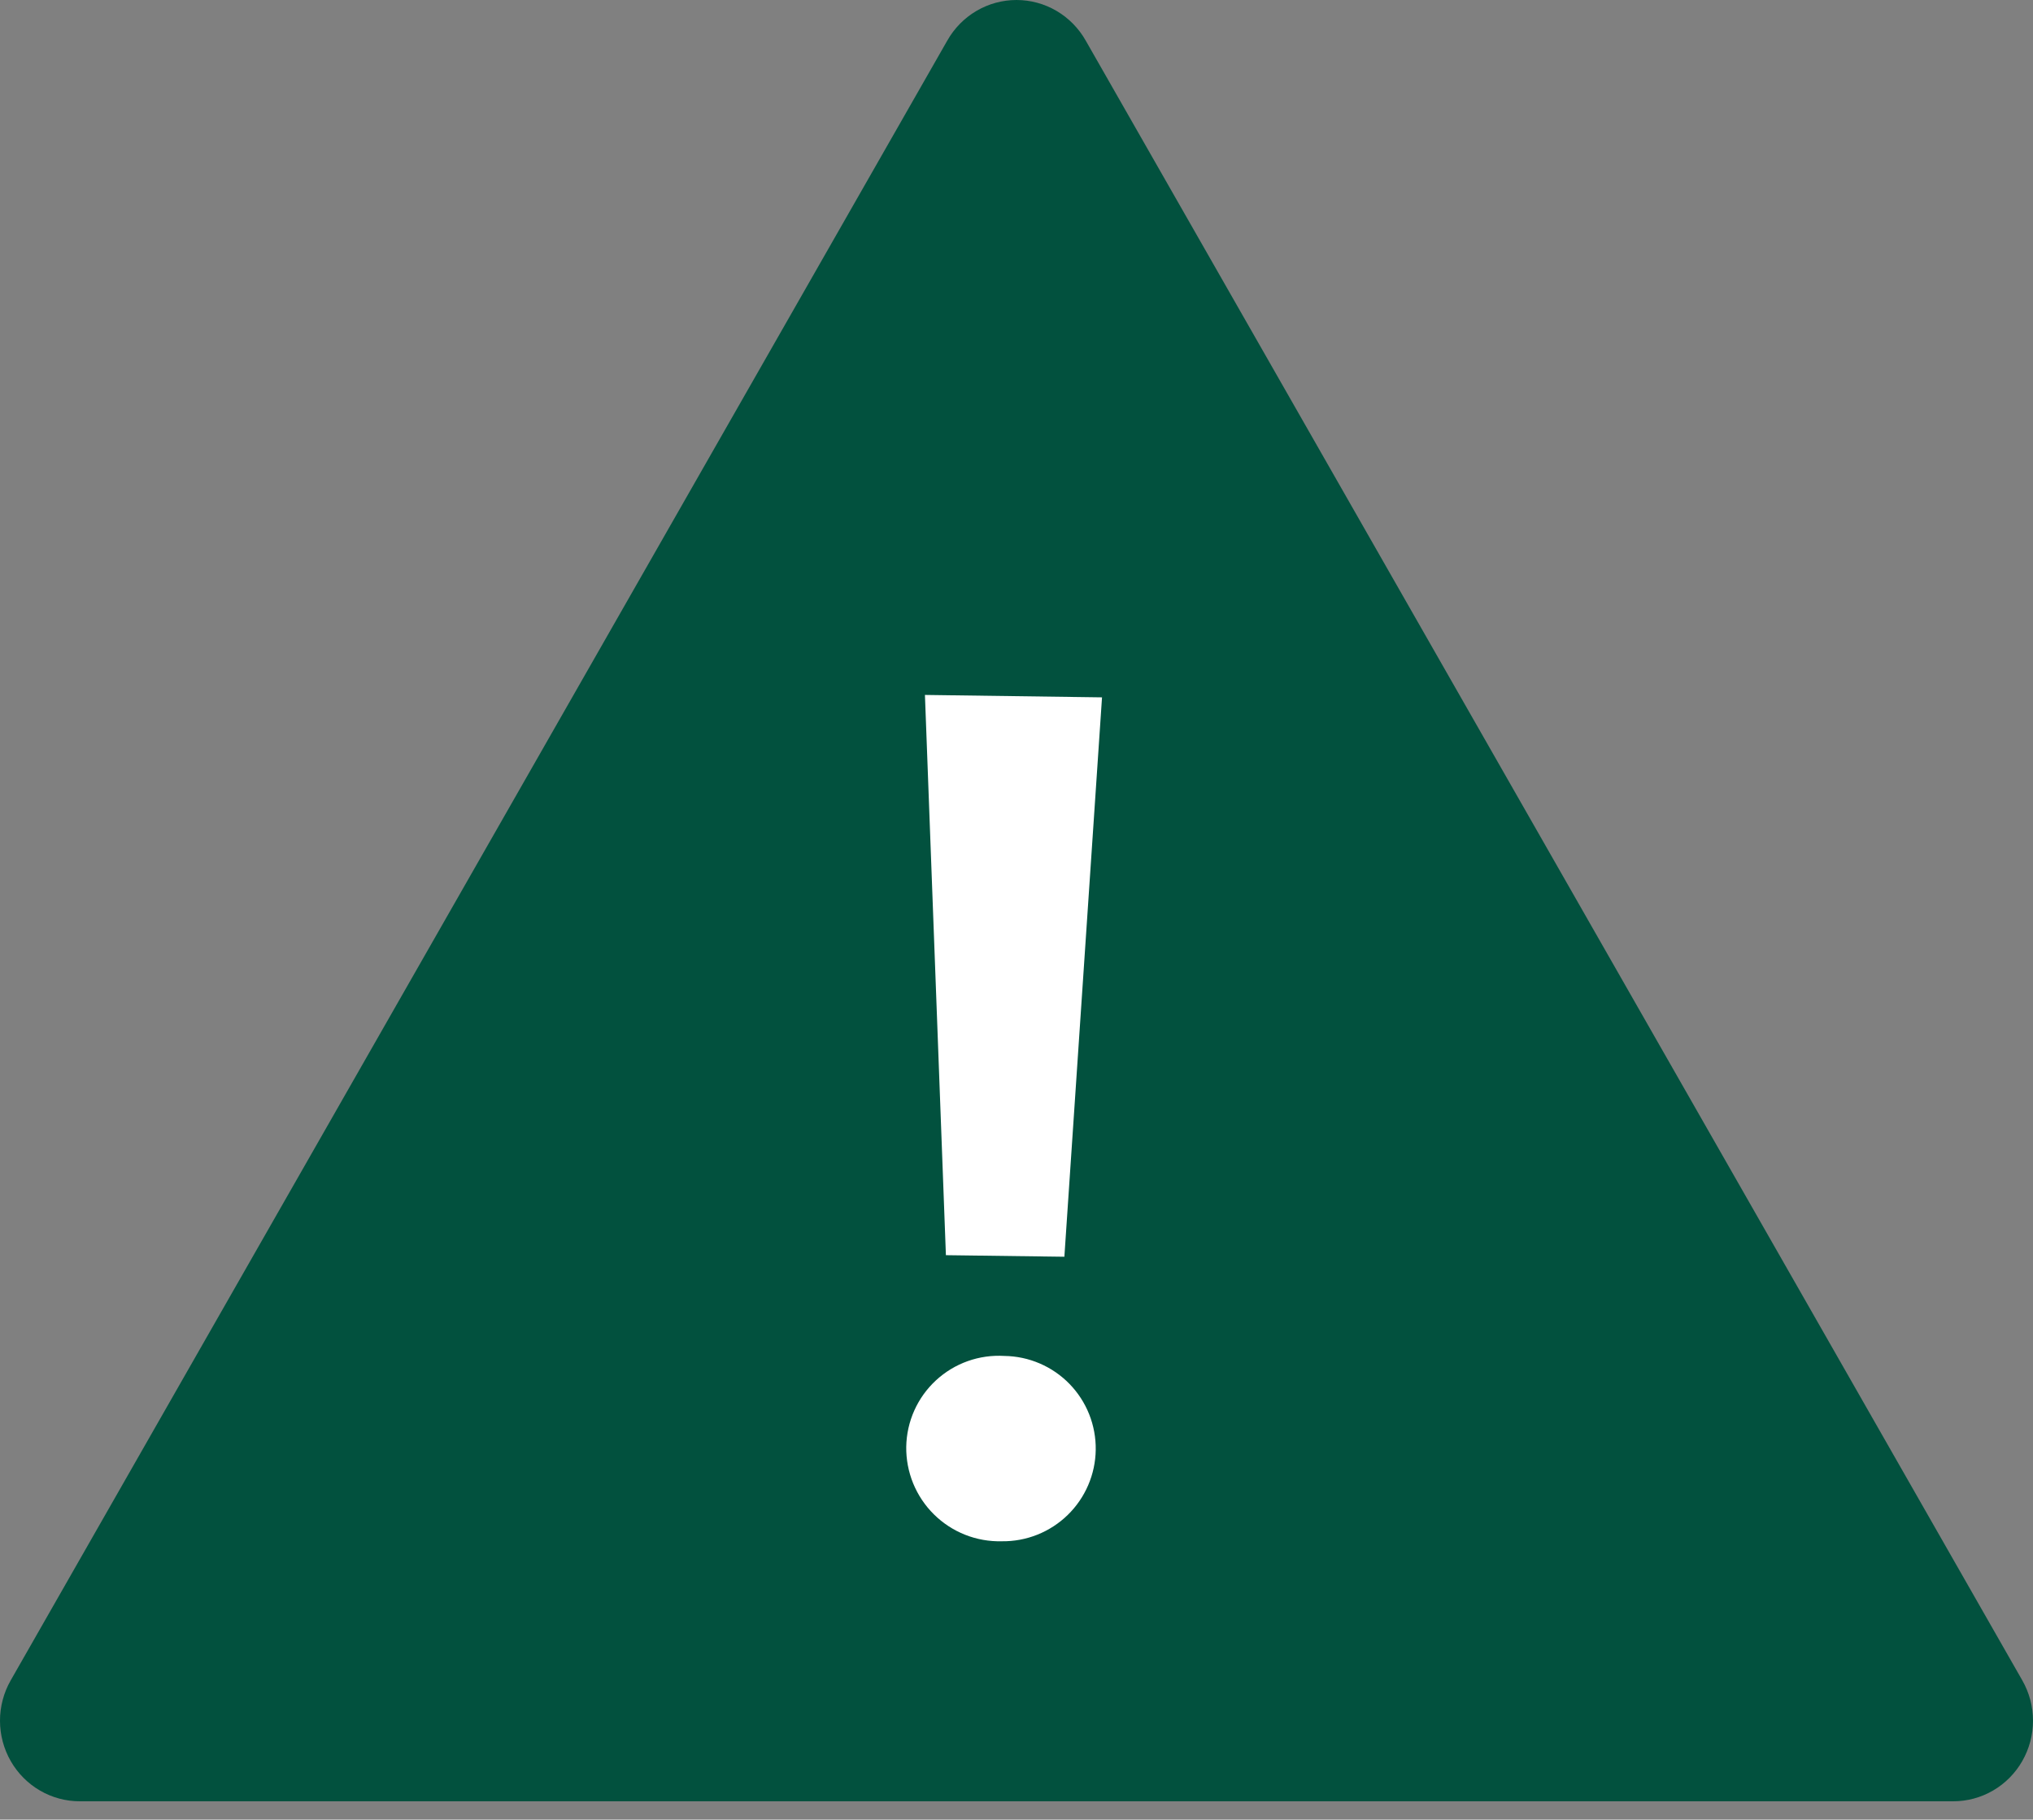 <svg width="200" height="179" viewBox="0 0 200 179" fill="none" xmlns="http://www.w3.org/2000/svg">
<rect x="0" y="0" width="200" height="179" fill="#808080" stroke="none"/>
<path d="M93.185 4.003L1.051 165.307C0.362 166.514 -0.001 167.883 1.94364e-06 169.277C0.001 170.67 0.365 172.039 1.056 173.245C1.747 174.451 2.741 175.451 3.936 176.146C5.132 176.84 6.487 177.204 7.866 177.2H192.134C193.513 177.204 194.868 176.84 196.064 176.146C197.259 175.451 198.252 174.451 198.943 173.245C199.634 172.039 199.999 170.67 200 169.277C200.001 167.883 199.638 166.514 198.949 165.307L106.815 4.003C106.13 2.788 105.138 1.777 103.941 1.073C102.744 0.37 101.384 0 100 0C98.615 0 97.256 0.37 96.059 1.073C94.862 1.777 93.87 2.788 93.185 4.003Z" fill="#02513E"/>
<path d="M89.153 142.323C89.174 141.094 89.442 139.882 89.944 138.759C90.446 137.637 91.17 136.628 92.073 135.793C92.975 134.958 94.037 134.314 95.195 133.901C96.353 133.488 97.582 133.314 98.809 133.389C100.006 133.405 101.187 133.656 102.287 134.129C103.386 134.601 104.381 135.286 105.216 136.144C106.05 137.002 106.707 138.015 107.15 139.127C107.592 140.239 107.811 141.428 107.794 142.625C107.778 143.822 107.525 145.004 107.052 146.104C106.578 147.204 105.893 148.201 105.034 149.036C104.176 149.871 103.162 150.529 102.05 150.973C100.937 151.416 99.749 151.636 98.552 151.62C97.317 151.651 96.09 151.433 94.942 150.978C93.795 150.523 92.751 149.841 91.874 148.973C90.996 148.105 90.303 147.068 89.835 145.926C89.368 144.783 89.136 143.558 89.153 142.323ZM90.992 68.363L108.413 68.602L104.71 123.63L93.055 123.477L90.992 68.363Z" fill="white"/>
</svg>
